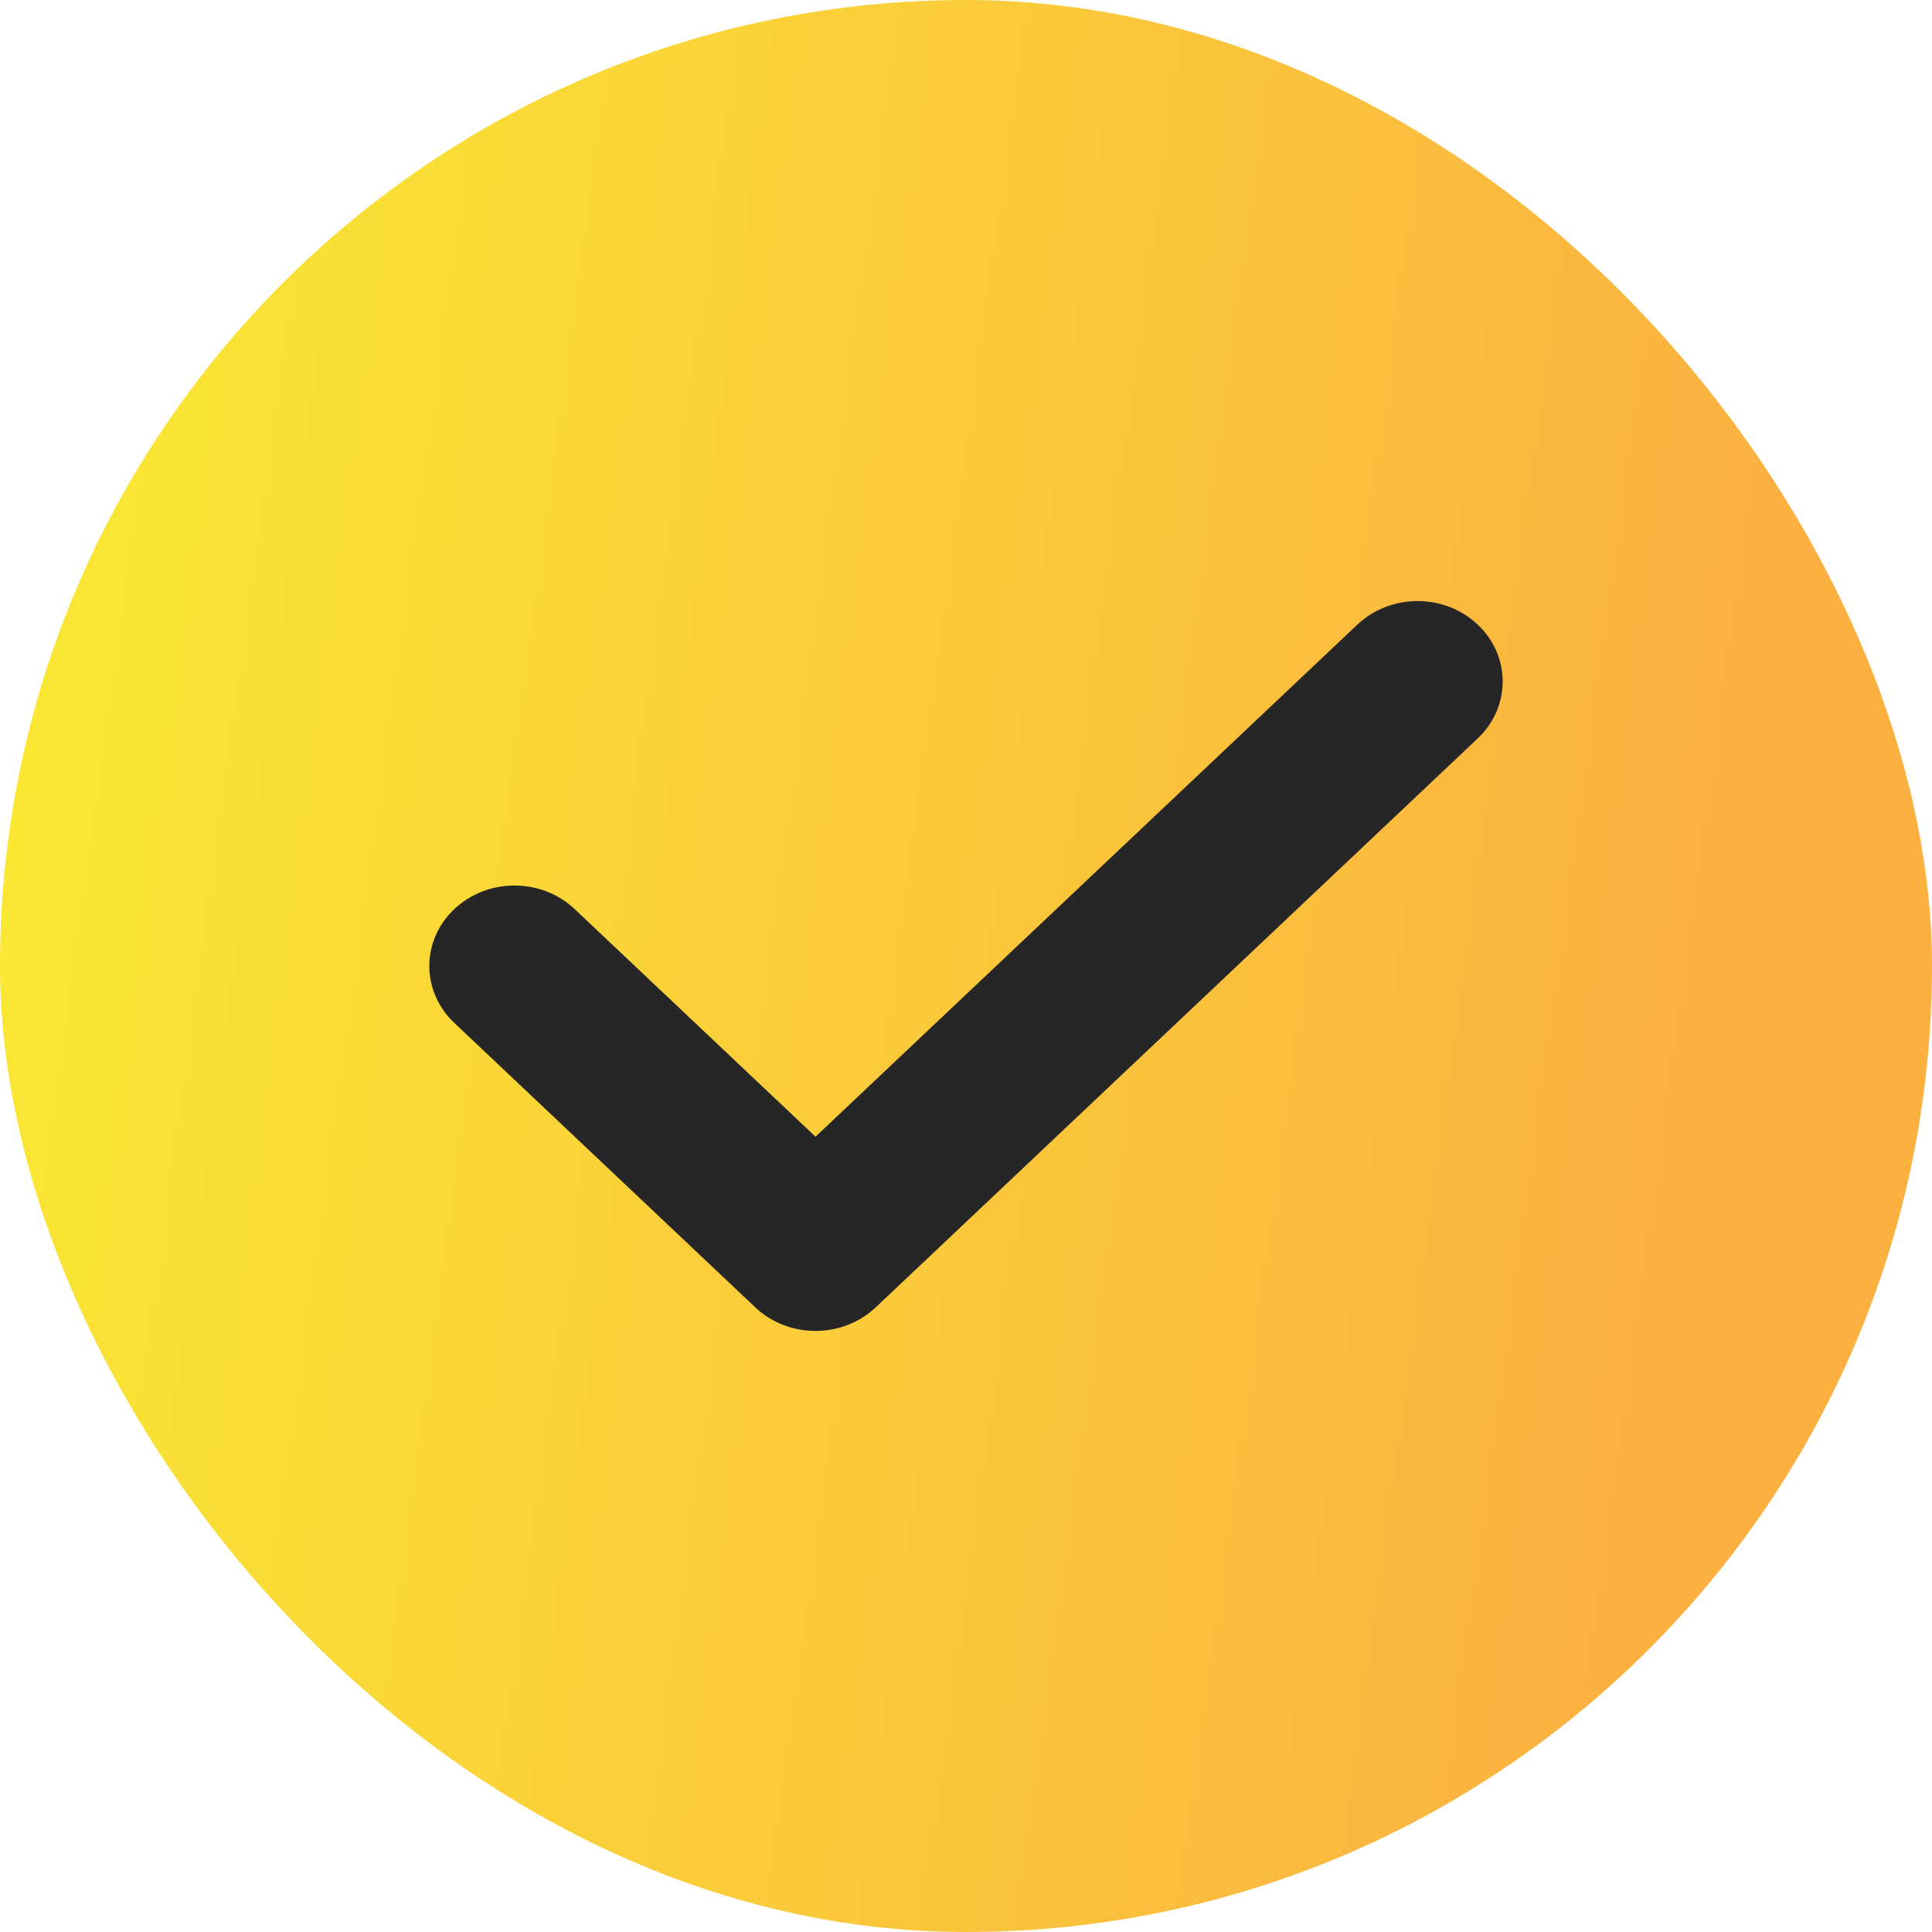 <svg width="45" height="45" viewBox="0 0 45 45" fill="none" xmlns="http://www.w3.org/2000/svg">
<rect width="45" height="45" rx="22.5" fill="url(#paint0_linear_155_18769)"/>
<path d="M34.419 14.549C33.646 13.817 32.389 13.817 31.615 14.549L18.995 26.476L13.386 21.175C12.611 20.443 11.355 20.443 10.581 21.175C9.806 21.907 9.806 23.093 10.581 23.825L17.592 30.451C17.979 30.817 18.487 31 18.994 31C19.502 31 20.01 30.817 20.397 30.451L34.419 17.199C35.194 16.468 35.194 15.281 34.419 14.549Z" fill="#262626"/>
<defs>
<linearGradient id="paint0_linear_155_18769" x1="1.034" y1="-18.192" x2="55.357" y2="-10.725" gradientUnits="userSpaceOnUse">
<stop stop-color="#F9ED32"/>
<stop offset="0.811" stop-color="#FBB040"/>
</linearGradient>
</defs>
</svg>
